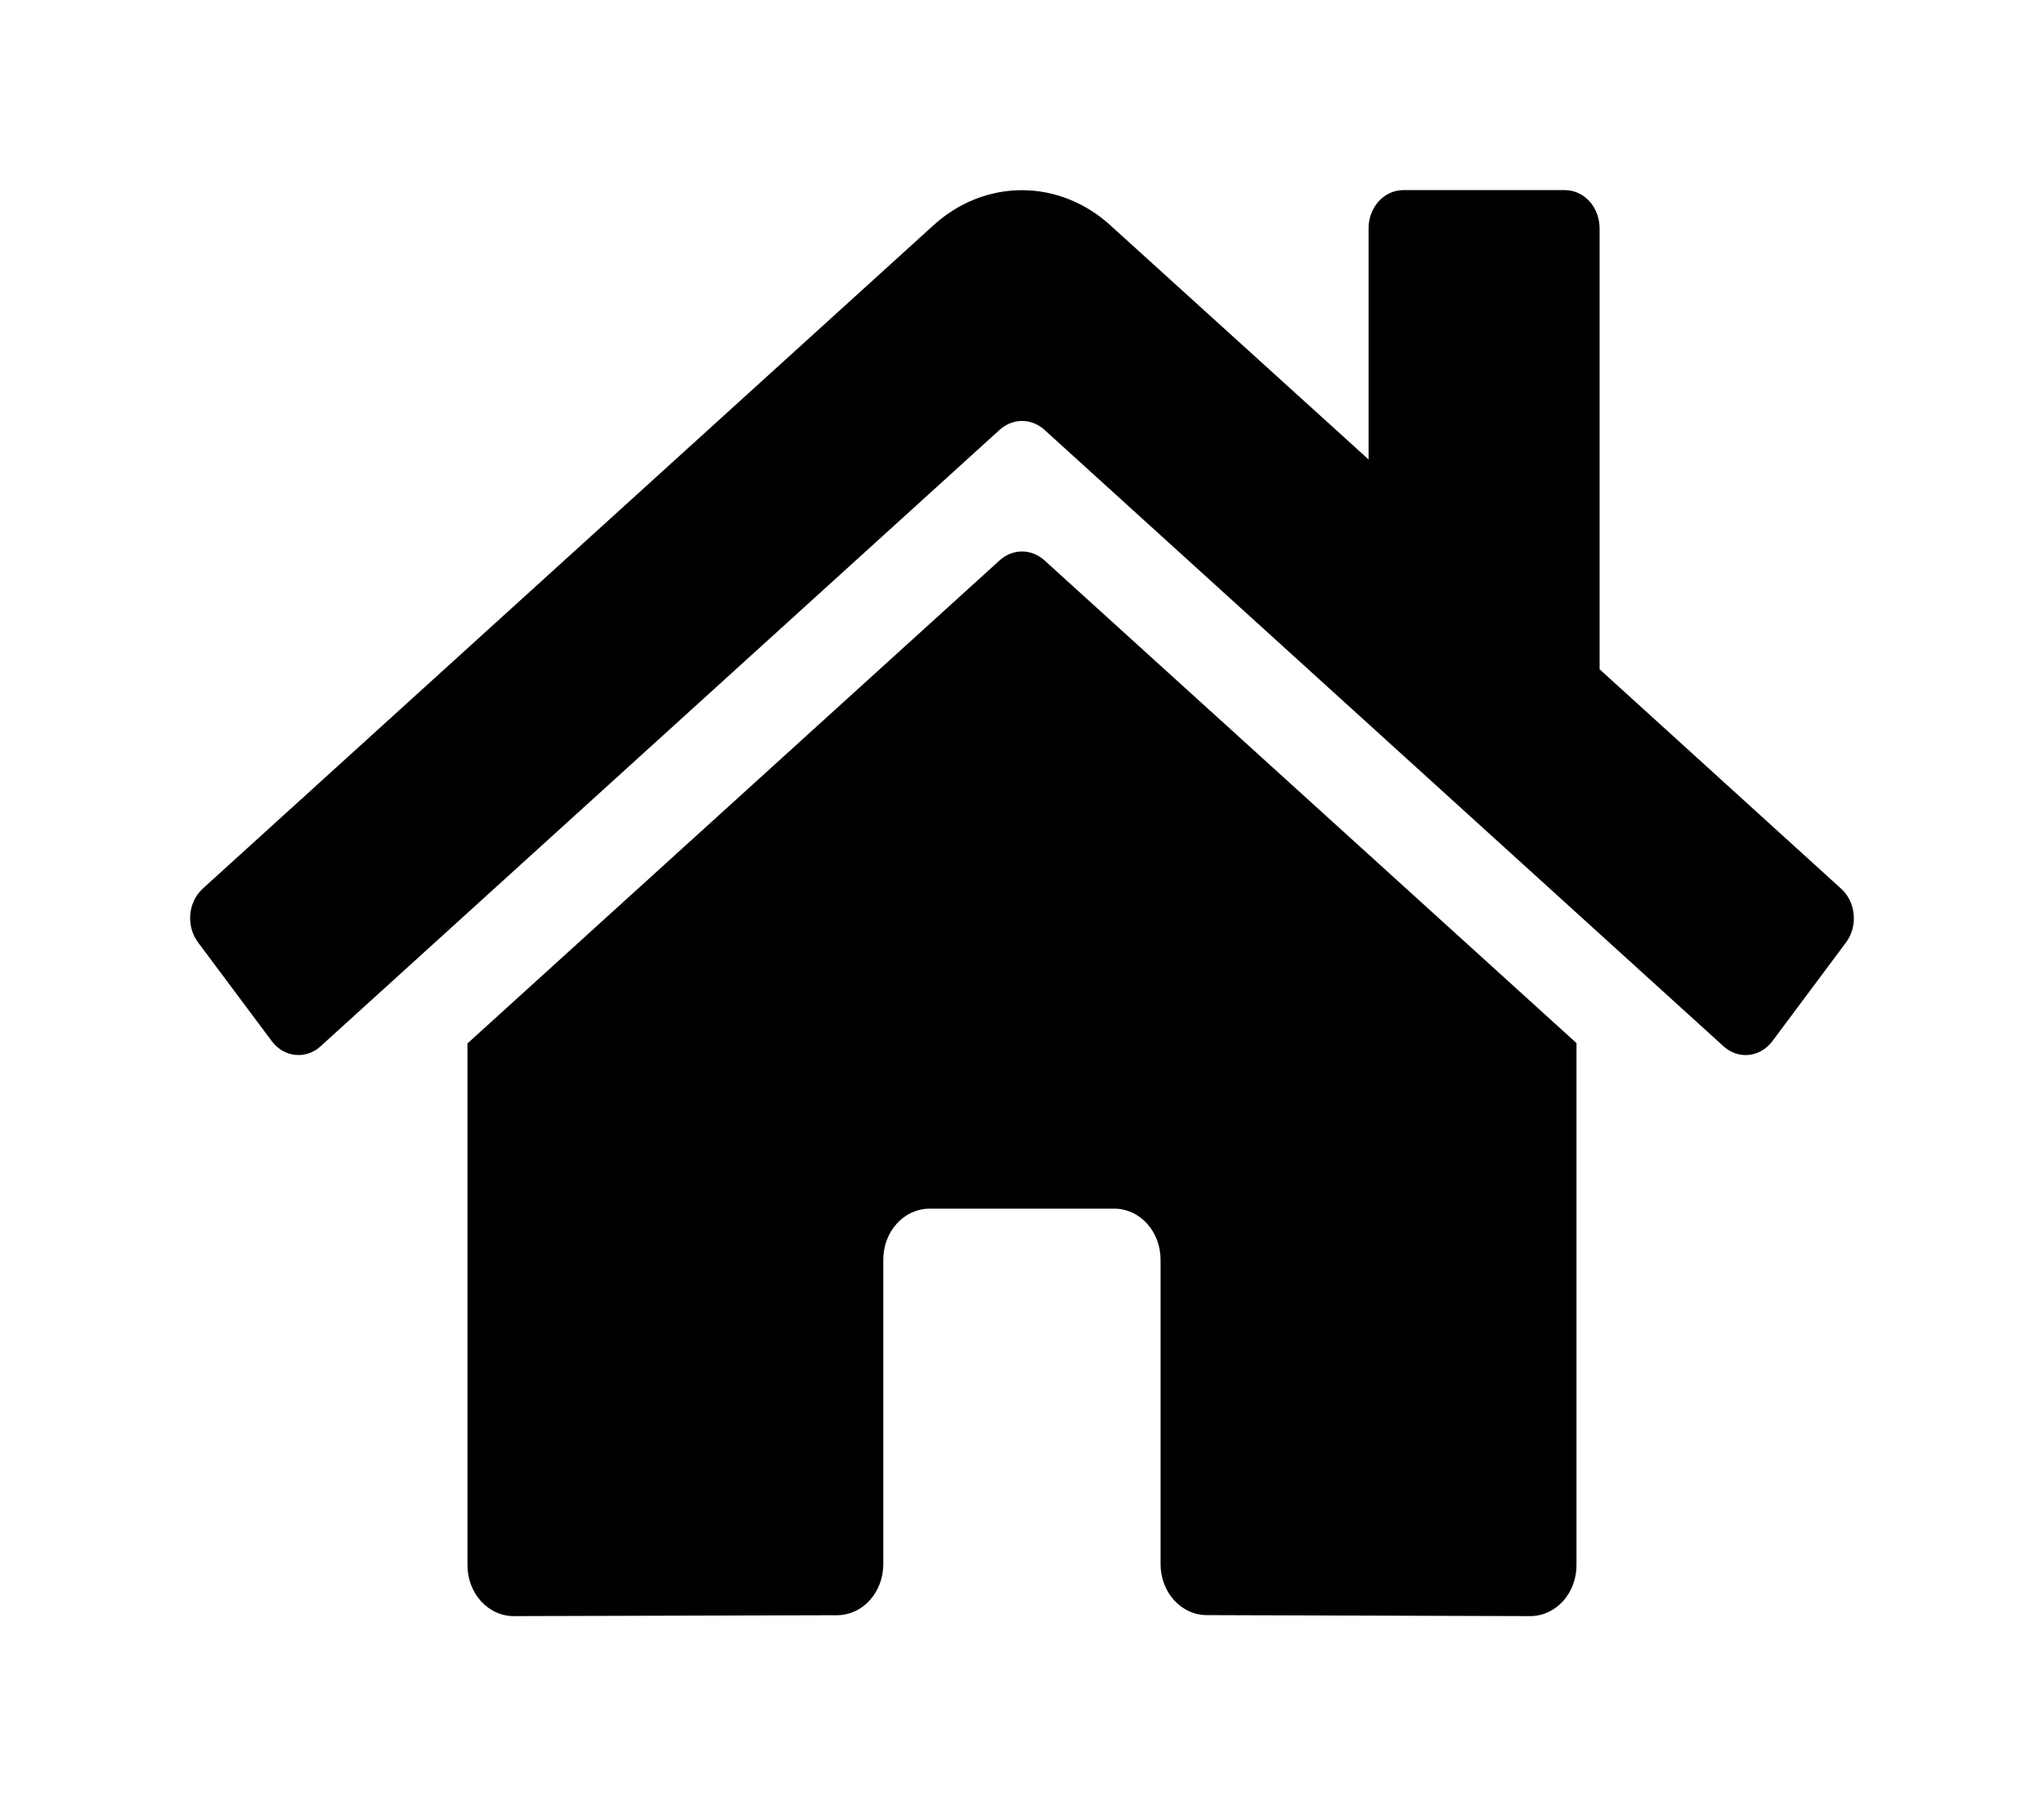 <svg width="43" height="38" viewBox="0 0 43 38" fill="none" xmlns="http://www.w3.org/2000/svg">
<g filter="url(#filter0_f_58_394)">
<path d="M21.036 11.783L9.834 21.952V32.928C9.834 33.213 9.936 33.485 10.118 33.686C10.301 33.887 10.548 34 10.806 34L17.615 33.981C17.872 33.979 18.118 33.866 18.299 33.665C18.48 33.464 18.582 33.192 18.582 32.909V26.499C18.582 26.215 18.684 25.942 18.867 25.741C19.049 25.541 19.296 25.428 19.554 25.428H23.443C23.701 25.428 23.948 25.541 24.13 25.741C24.312 25.942 24.415 26.215 24.415 26.499V32.904C24.414 33.045 24.439 33.185 24.488 33.315C24.537 33.446 24.608 33.564 24.698 33.664C24.789 33.764 24.896 33.843 25.014 33.897C25.132 33.951 25.259 33.979 25.387 33.979L32.193 34C32.451 34 32.698 33.887 32.881 33.686C33.063 33.485 33.165 33.213 33.165 32.928V21.945L21.966 11.783C21.834 11.666 21.67 11.602 21.501 11.602C21.332 11.602 21.168 11.666 21.036 11.783ZM38.731 18.695L33.651 14.08V4.804C33.651 4.591 33.575 4.386 33.438 4.235C33.301 4.085 33.116 4 32.922 4H29.52C29.326 4 29.141 4.085 29.004 4.235C28.867 4.386 28.791 4.591 28.791 4.804V9.666L23.351 4.733C22.829 4.26 22.174 4.001 21.498 4.001C20.822 4.001 20.167 4.26 19.645 4.733L4.265 18.695C4.191 18.762 4.13 18.845 4.085 18.938C4.04 19.031 4.012 19.134 4.003 19.239C3.994 19.344 4.004 19.45 4.032 19.551C4.06 19.652 4.106 19.745 4.167 19.827L5.717 21.903C5.778 21.985 5.853 22.052 5.937 22.102C6.022 22.151 6.114 22.182 6.21 22.192C6.305 22.203 6.402 22.192 6.493 22.161C6.585 22.13 6.67 22.079 6.744 22.012L21.036 9.037C21.168 8.92 21.332 8.856 21.501 8.856C21.67 8.856 21.834 8.92 21.966 9.037L36.258 22.012C36.332 22.079 36.417 22.13 36.508 22.161C36.6 22.192 36.696 22.203 36.791 22.193C36.887 22.183 36.98 22.152 37.064 22.103C37.149 22.054 37.224 21.986 37.285 21.905L38.834 19.829C38.895 19.747 38.941 19.653 38.969 19.551C38.997 19.45 39.006 19.344 38.996 19.238C38.987 19.133 38.958 19.031 38.913 18.937C38.867 18.844 38.805 18.762 38.731 18.695Z" fill="black"/>
</g>
<defs>
<filter id="filter0_f_58_394" x="0" y="0" width="43" height="38" filterUnits="userSpaceOnUse" color-interpolation-filters="sRGB">
<feFlood flood-opacity="0" result="BackgroundImageFix"/>
<feBlend mode="normal" in="SourceGraphic" in2="BackgroundImageFix" result="shape"/>
<feGaussianBlur stdDeviation="2" result="effect1_foregroundBlur_58_394"/>
</filter>
</defs>
</svg>
